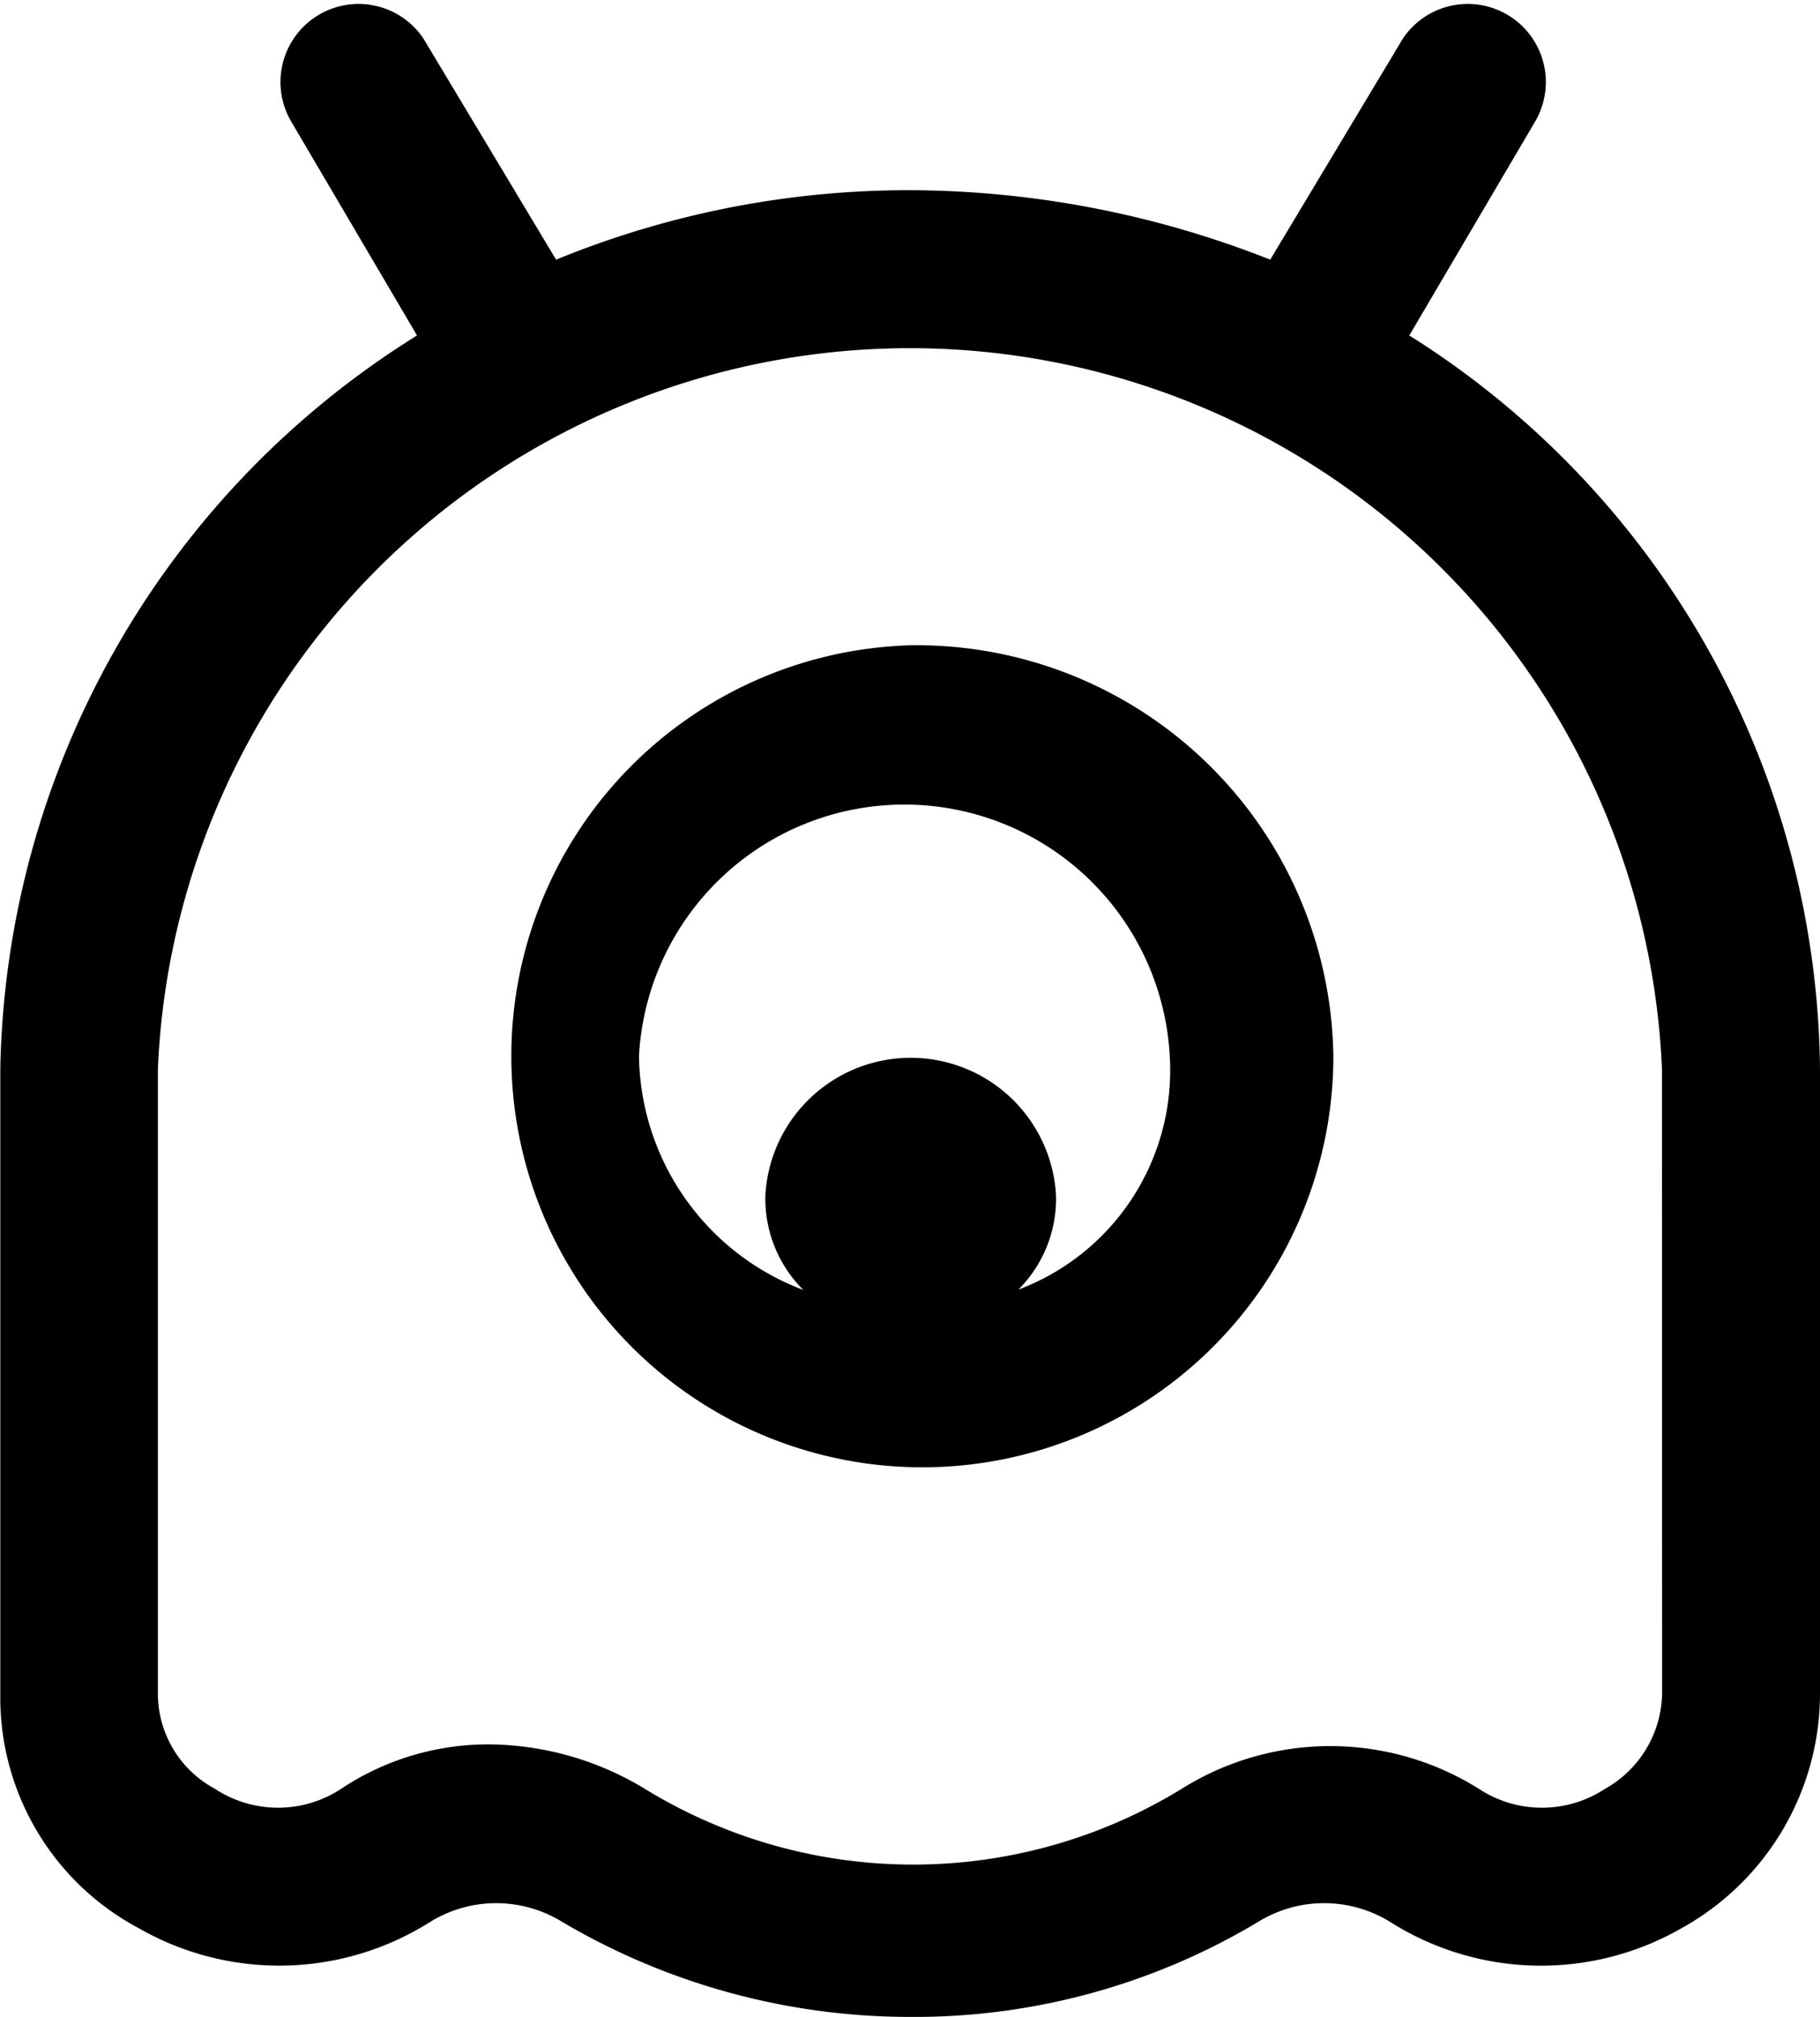 <svg xmlns="http://www.w3.org/2000/svg" width="11.792" height="13.065" viewBox="0 0 11.792 13.065">
  <g id="Group_8297" data-name="Group 8297" transform="translate(-35.6 -33.992)">
    <path id="Path_61" data-name="Path 61" d="M44.731,36.165l.819-1.392a.506.506,0,0,0-.86-.532l-.86,1.433a6.4,6.4,0,0,0-2.334-.45,6.024,6.024,0,0,0-2.293.45l-.86-1.433a.506.506,0,0,0-.86.532l.819,1.392a5.717,5.717,0,0,0-2.7,4.75v4.054a1.692,1.692,0,0,0,.9,1.515,1.83,1.83,0,0,0,1.883-.041.814.814,0,0,1,.86,0,4.438,4.438,0,0,0,2.252.614,4.33,4.33,0,0,0,2.252-.614.814.814,0,0,1,.86,0h0a1.828,1.828,0,0,0,1.883.041,1.739,1.739,0,0,0,.9-1.515V40.915A5.679,5.679,0,0,0,44.731,36.165Zm1.638,8.8a.722.722,0,0,1-.369.614.744.744,0,0,1-.819,0,1.813,1.813,0,0,0-1.924,0,3.327,3.327,0,0,1-3.48,0,1.971,1.971,0,0,0-.983-.287,1.718,1.718,0,0,0-.983.287.744.744,0,0,1-.819,0,.7.7,0,0,1-.369-.614V40.915a4.877,4.877,0,0,1,9.745,0Z" transform="translate(0)"/>
    <path id="Path_62" data-name="Path 62" d="M46.043,44.2a2.663,2.663,0,1,0,2.743,2.661A2.7,2.7,0,0,0,46.043,44.2Zm.7,4.176a.833.833,0,0,0,.246-.614.943.943,0,0,0-1.883,0,.833.833,0,0,0,.246.614,1.644,1.644,0,0,1-1.065-1.515,1.722,1.722,0,0,1,3.439,0A1.517,1.517,0,0,1,46.739,48.376Z" transform="translate(-4.547 -6.028)"/>
  </g>
</svg>
